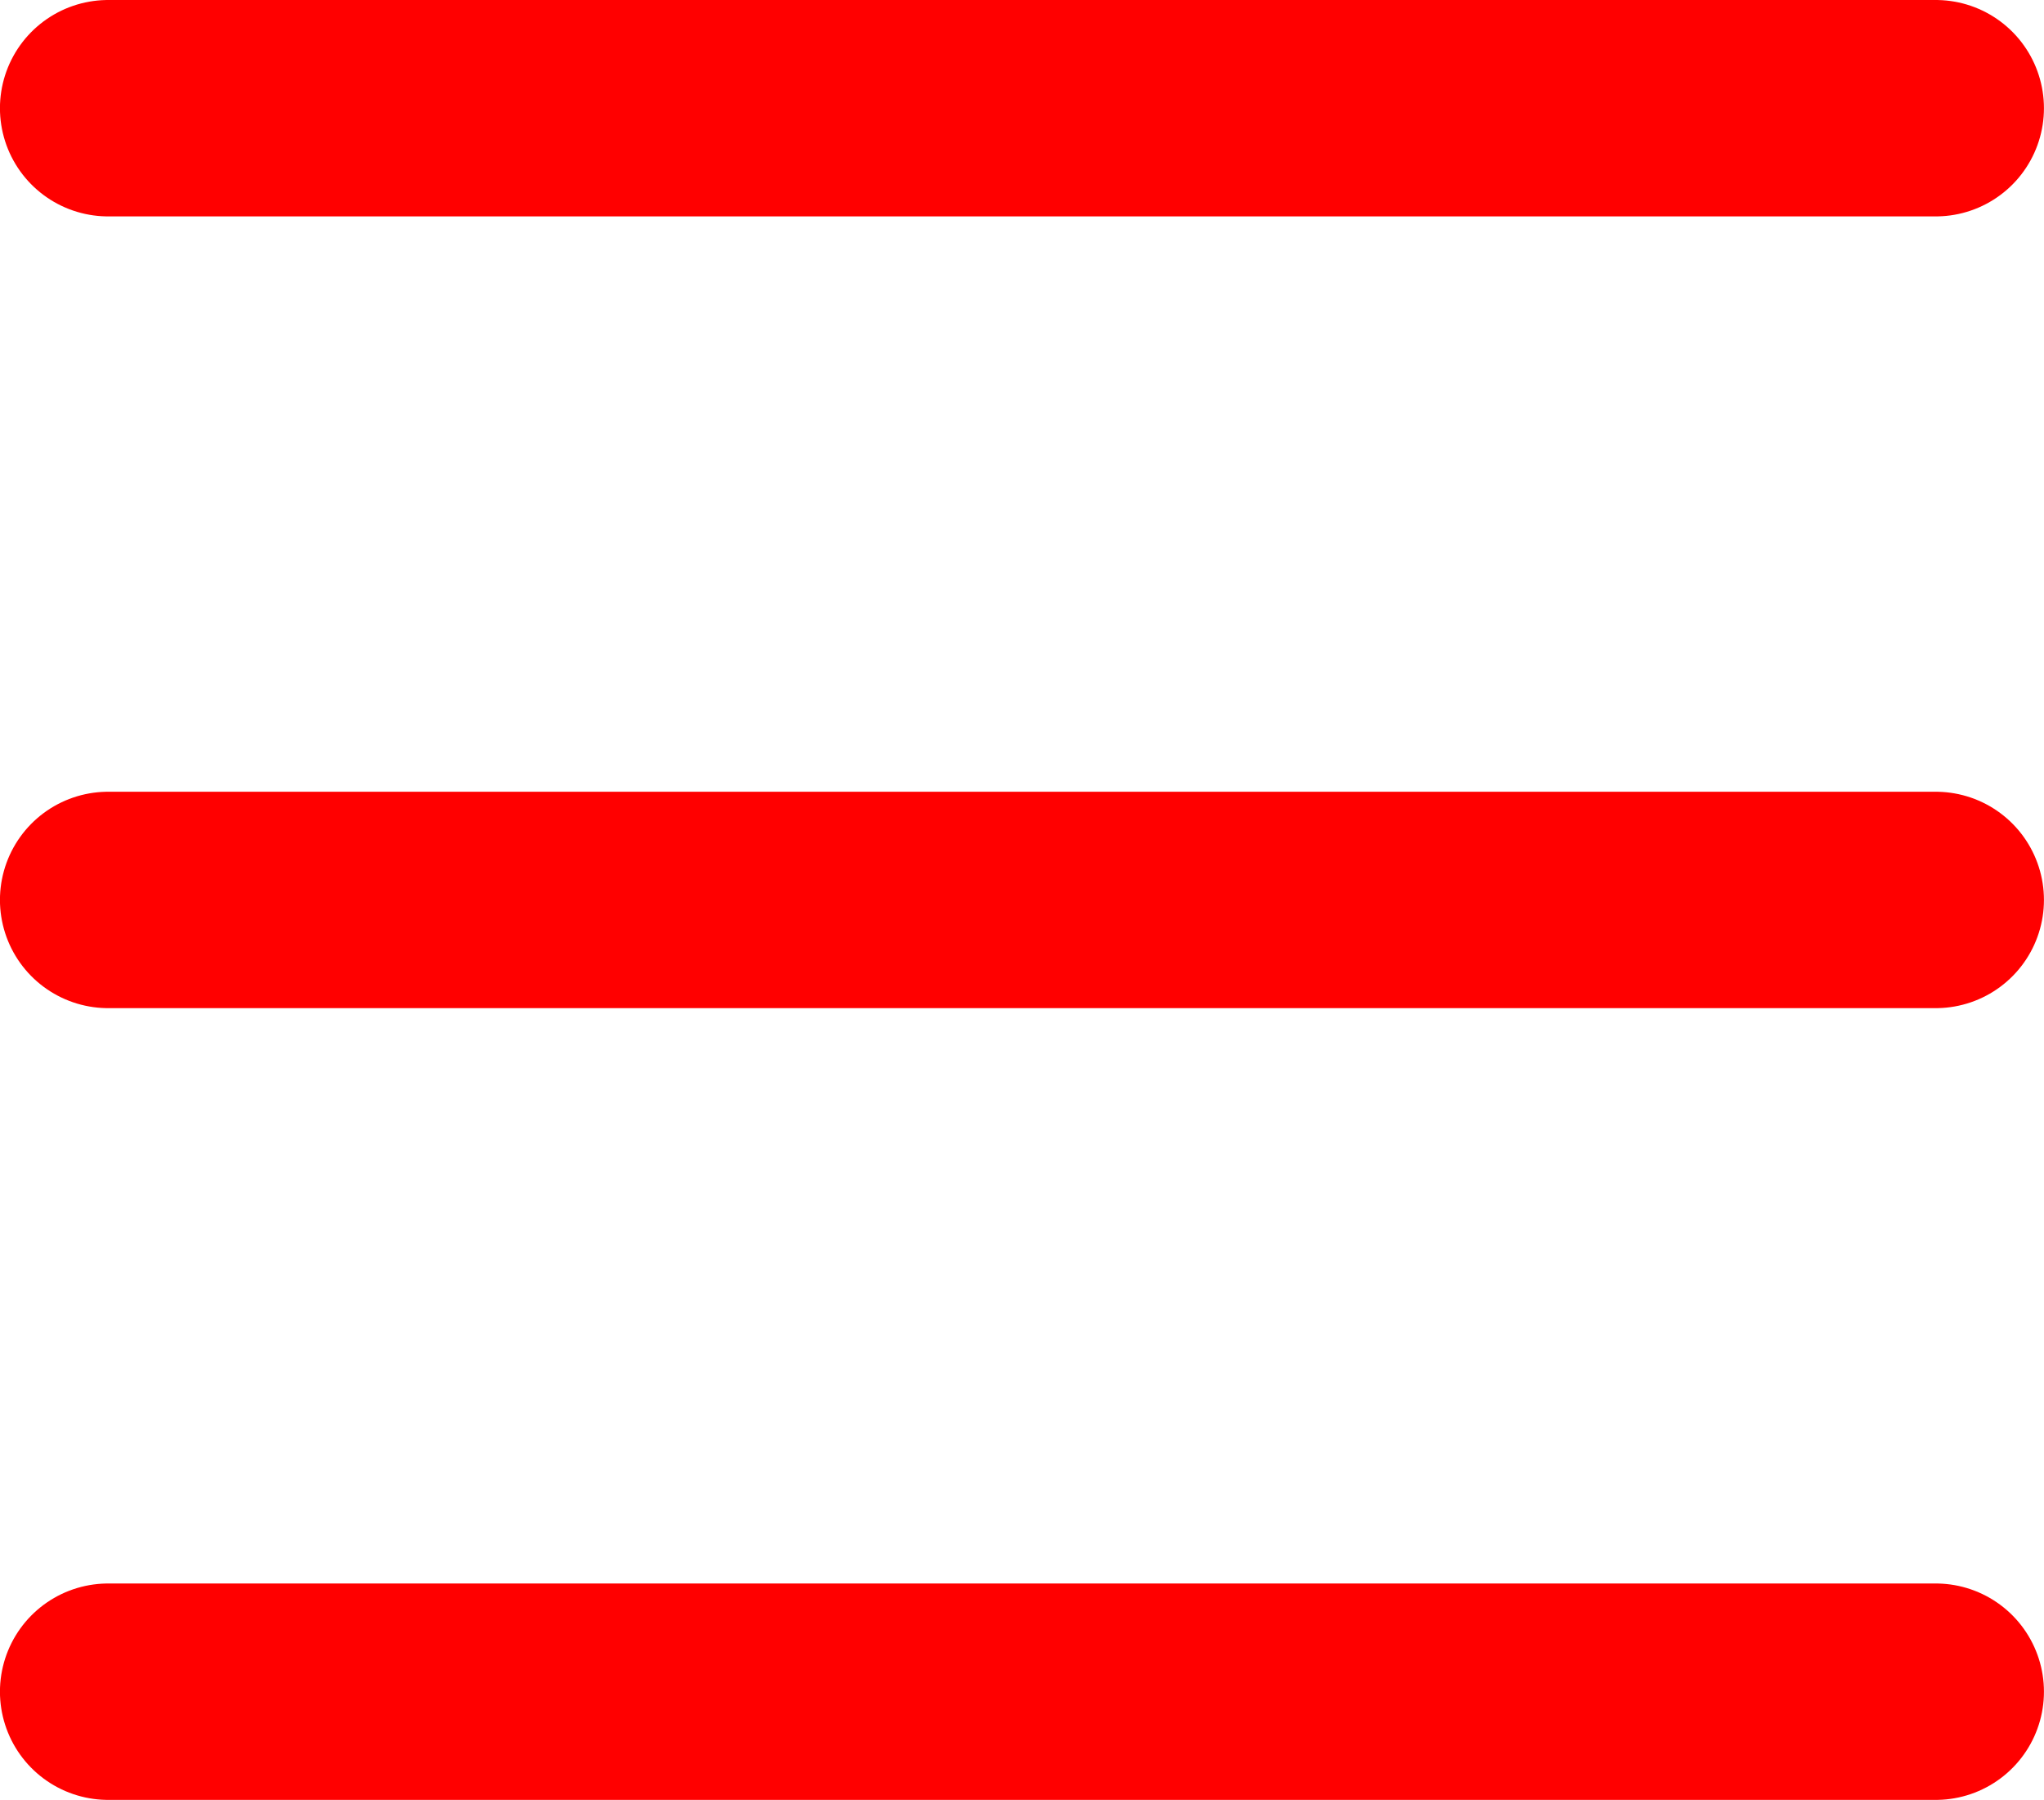 <svg xmlns="http://www.w3.org/2000/svg" width="37.792" height="33.27" viewBox="0 0 37.792 33.27">
  <g id="Burger" transform="translate(-1776.74 -146.865)">
    <path id="Path_28" data-name="Path 28" d="M1434,601.462h33.792" transform="translate(344.739 -452.597)" fill="none" stroke="red" stroke-linecap="round" stroke-width="4"/>
    <path id="Path_29" data-name="Path 29" d="M1434,601.462h33.792" transform="translate(344.739 -423.327)" fill="none" stroke="red" stroke-linecap="round" stroke-width="4"/>
    <path id="Path_30" data-name="Path 30" d="M1434,601.462h33.792" transform="translate(344.739 -437.962)" fill="none" stroke="red" stroke-linecap="round" stroke-width="4"/>
  </g>
</svg>
